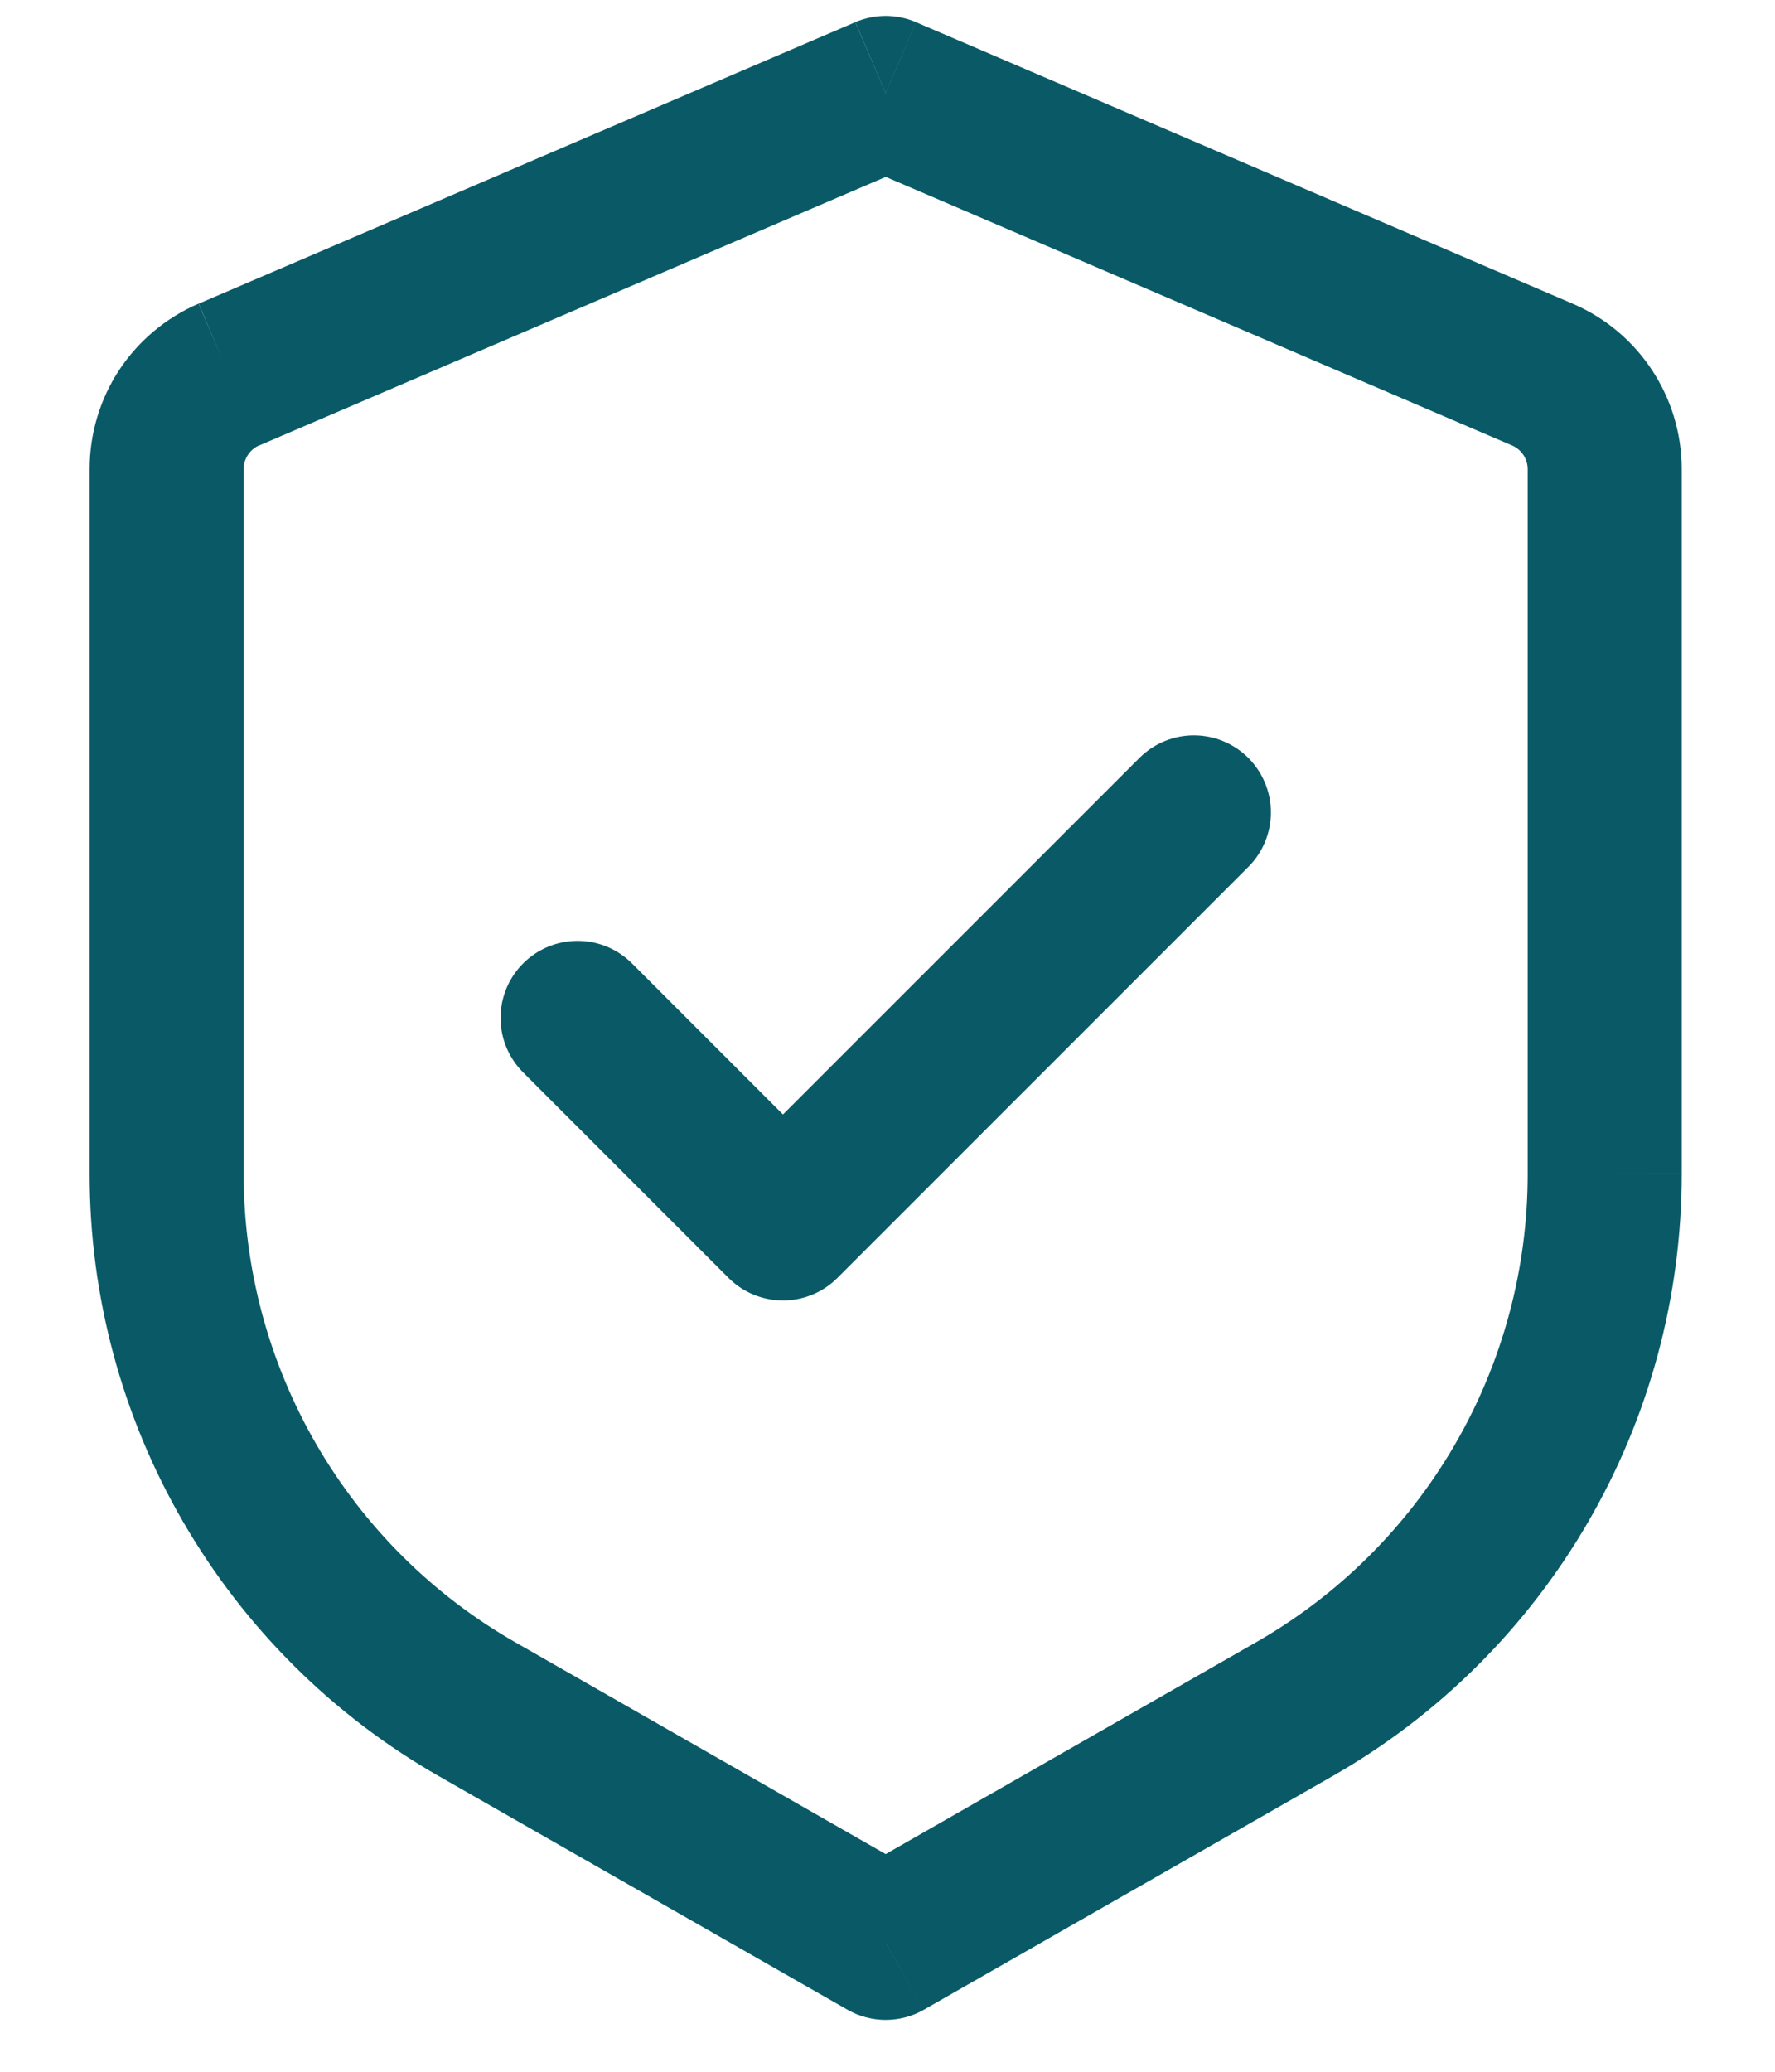 <svg width="18" height="21" viewBox="0 0 18 21" fill="none" xmlns="http://www.w3.org/2000/svg">
<path d="M8.981 0.943L9.289 0.224C9.192 0.183 9.087 0.161 8.981 0.161C8.876 0.161 8.771 0.183 8.674 0.224L8.981 0.943ZM8.981 19.693L8.594 20.371C8.712 20.439 8.846 20.474 8.981 20.474C9.117 20.474 9.251 20.439 9.369 20.371L8.981 19.693ZM8.673 0.225L2.015 3.078L2.627 4.516L9.288 1.662L8.673 0.225ZM0.909 4.754V11.9H2.471V4.754H0.909ZM4.451 18.004L8.594 20.371L9.369 19.015L5.226 16.647L4.451 18.004ZM9.369 20.371L13.512 18.004L12.737 16.647L8.594 19.015L9.369 20.371ZM17.054 11.899V4.755H15.492V11.901L17.054 11.899ZM15.95 3.079L9.289 0.225L8.674 1.661L15.335 4.516L15.95 3.079ZM17.054 4.755C17.054 4.026 16.62 3.367 15.95 3.079L15.335 4.516C15.381 4.536 15.421 4.57 15.449 4.612C15.477 4.655 15.492 4.705 15.492 4.755H17.054ZM13.512 18.004C14.588 17.39 15.482 16.501 16.104 15.429C16.727 14.357 17.054 13.14 17.054 11.9H15.492C15.492 12.864 15.237 13.811 14.753 14.644C14.269 15.478 13.573 16.169 12.737 16.647L13.512 18.004ZM0.909 11.9C0.909 13.14 1.236 14.357 1.859 15.429C2.481 16.501 3.375 17.39 4.451 18.004L5.226 16.647C4.389 16.169 3.694 15.478 3.21 14.644C2.726 13.81 2.471 12.863 2.471 11.899L0.909 11.9ZM2.013 3.078C1.685 3.219 1.406 3.453 1.209 3.75C1.013 4.048 0.909 4.398 0.909 4.754H2.471C2.471 4.65 2.534 4.555 2.629 4.514L2.013 3.078Z" fill="#095A66"/>
<path d="M12.107 8.235L7.94 12.401L5.857 10.318" stroke="#095A66" stroke-width="1.562" stroke-linecap="round" stroke-linejoin="round"/>
</svg>
